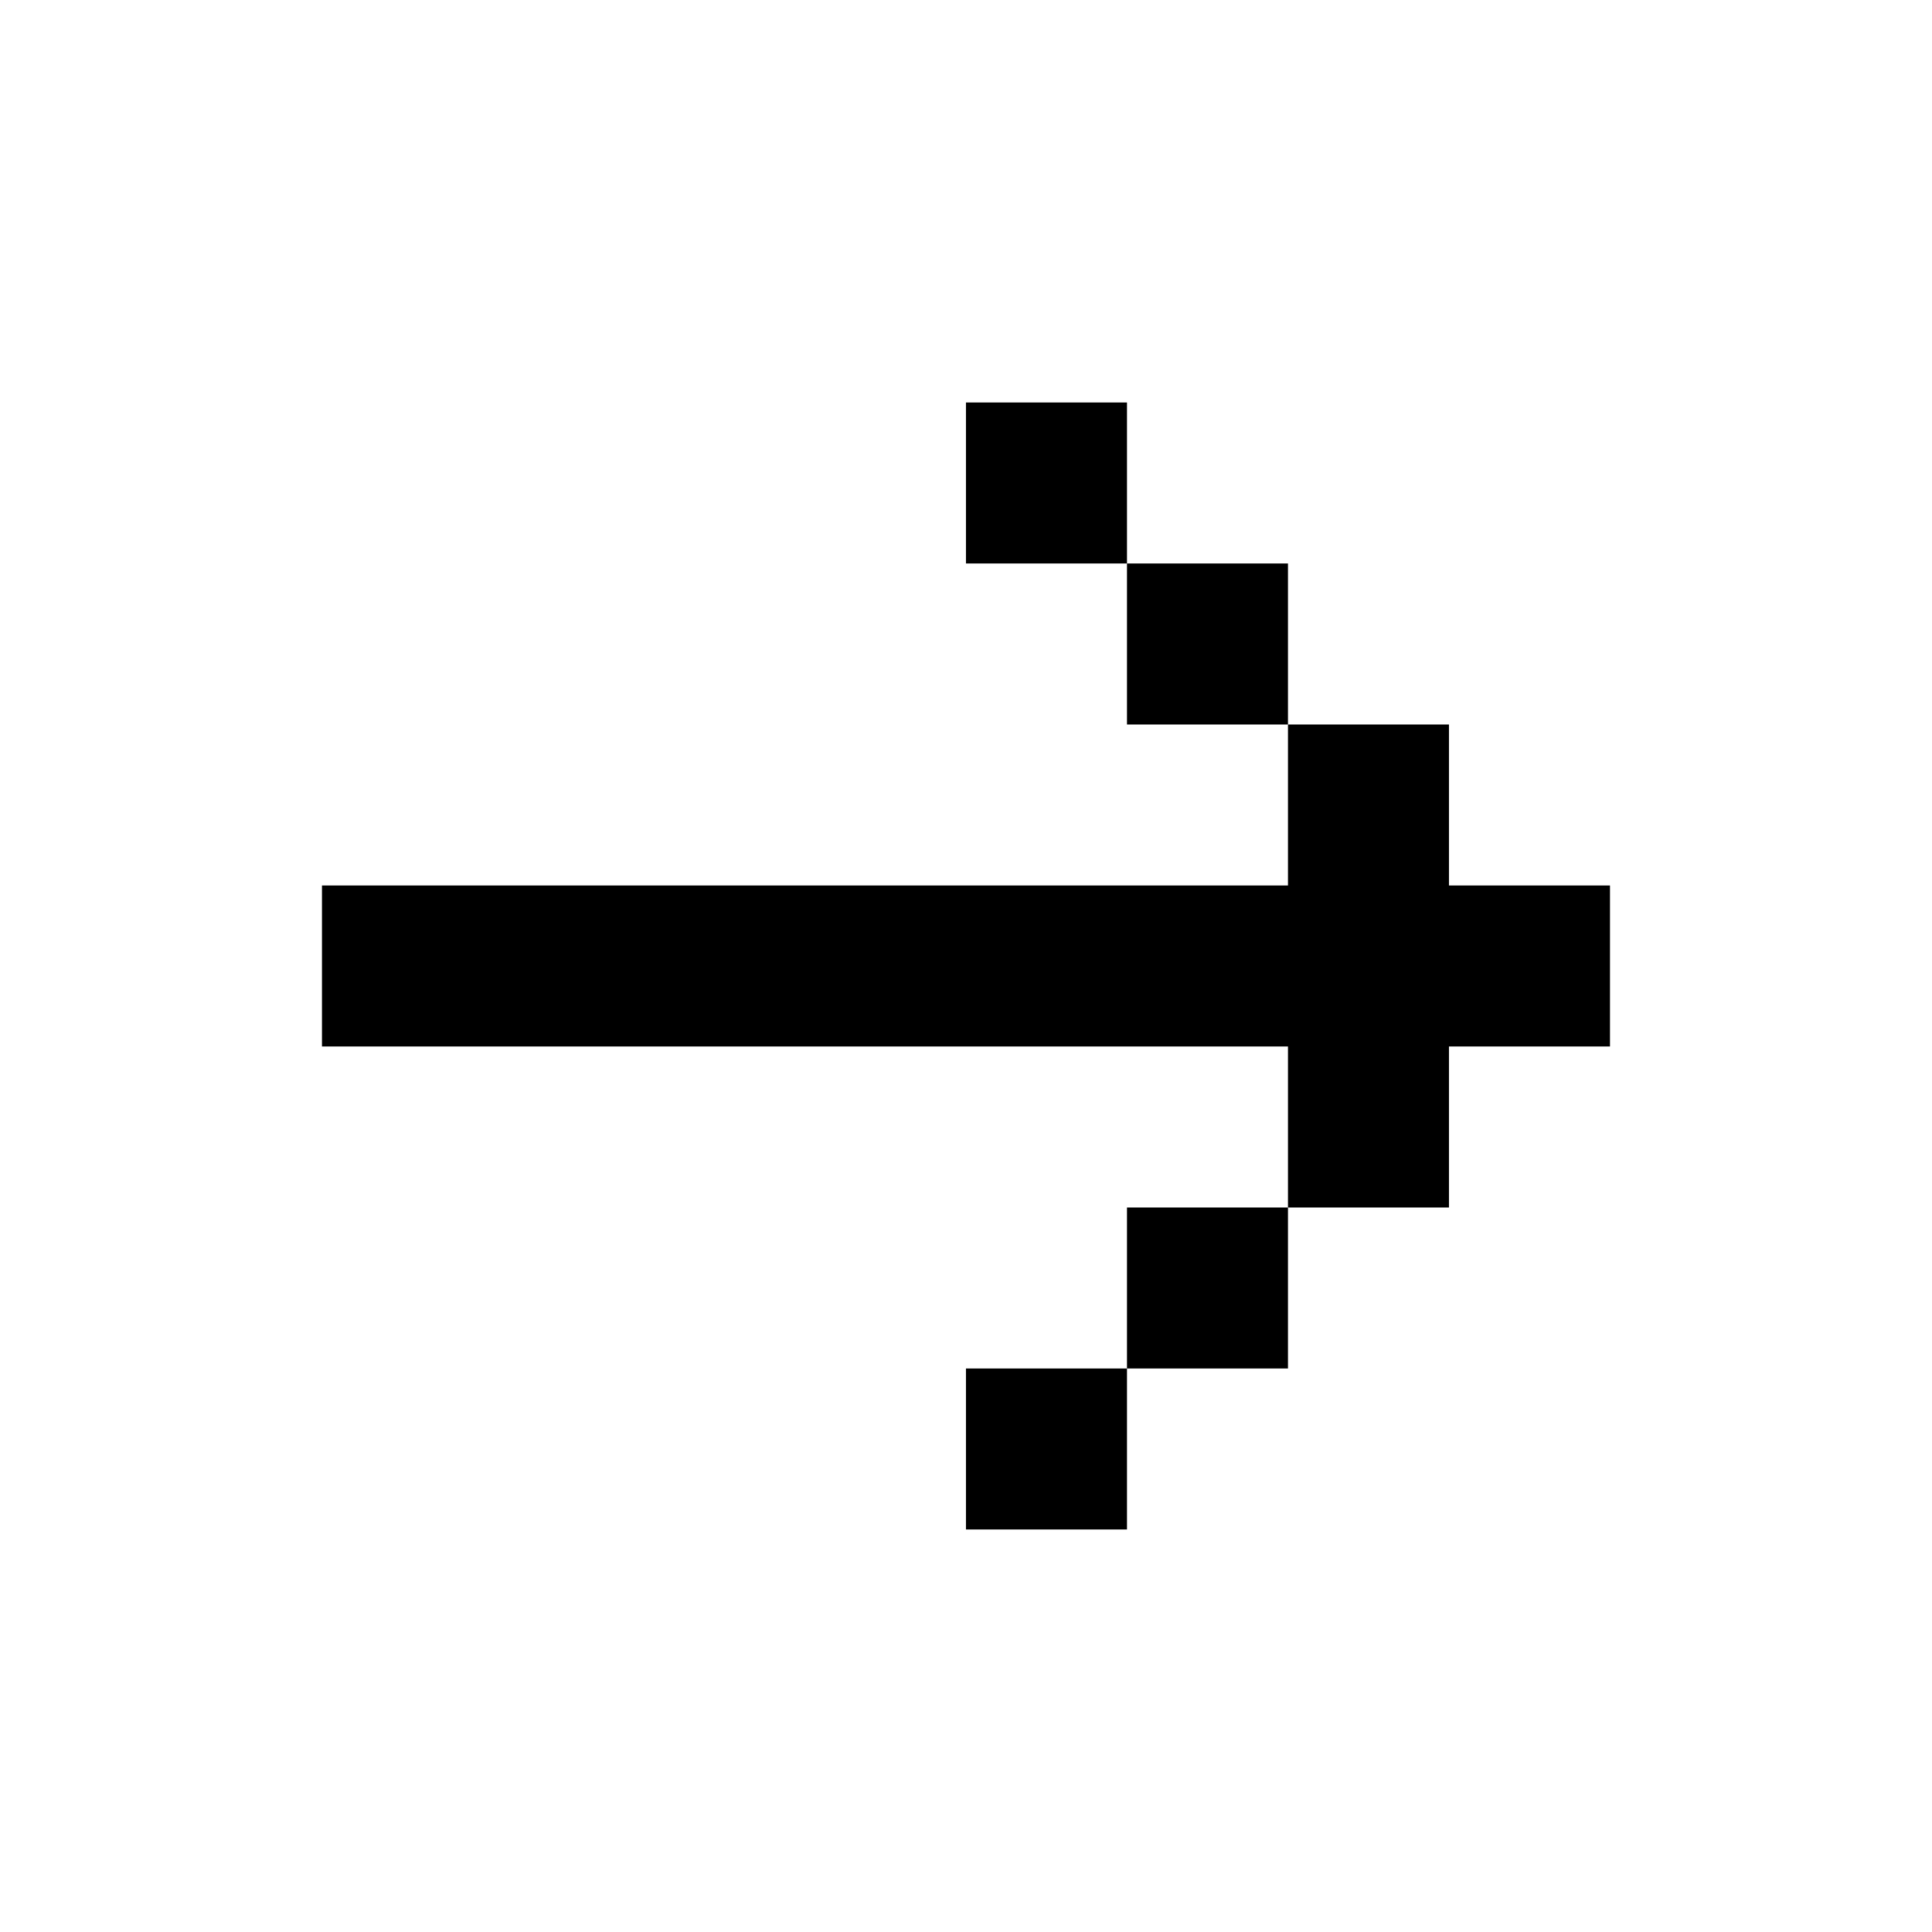 <svg width="49" height="49" viewBox="0 0 49 49" fill="current" xmlns="http://www.w3.org/2000/svg">
<path fill-rule="evenodd" clip-rule="evenodd" d="M8.166 22.458L8.166 26.541L32.666 26.541L32.666 30.625L36.749 30.625L36.749 26.541L40.833 26.541L40.833 22.458L36.749 22.458L36.749 18.375L32.666 18.375L32.666 22.458L8.166 22.458ZM28.583 14.291L32.666 14.291L32.666 18.375L28.583 18.375L28.583 14.291ZM28.583 14.291L24.499 14.291L24.499 10.208L28.583 10.208L28.583 14.291ZM28.583 34.708L32.666 34.708L32.666 30.625L28.583 30.625L28.583 34.708ZM28.583 34.708L24.499 34.708L24.499 38.791L28.583 38.791L28.583 34.708Z" fill="current"/>
</svg>
